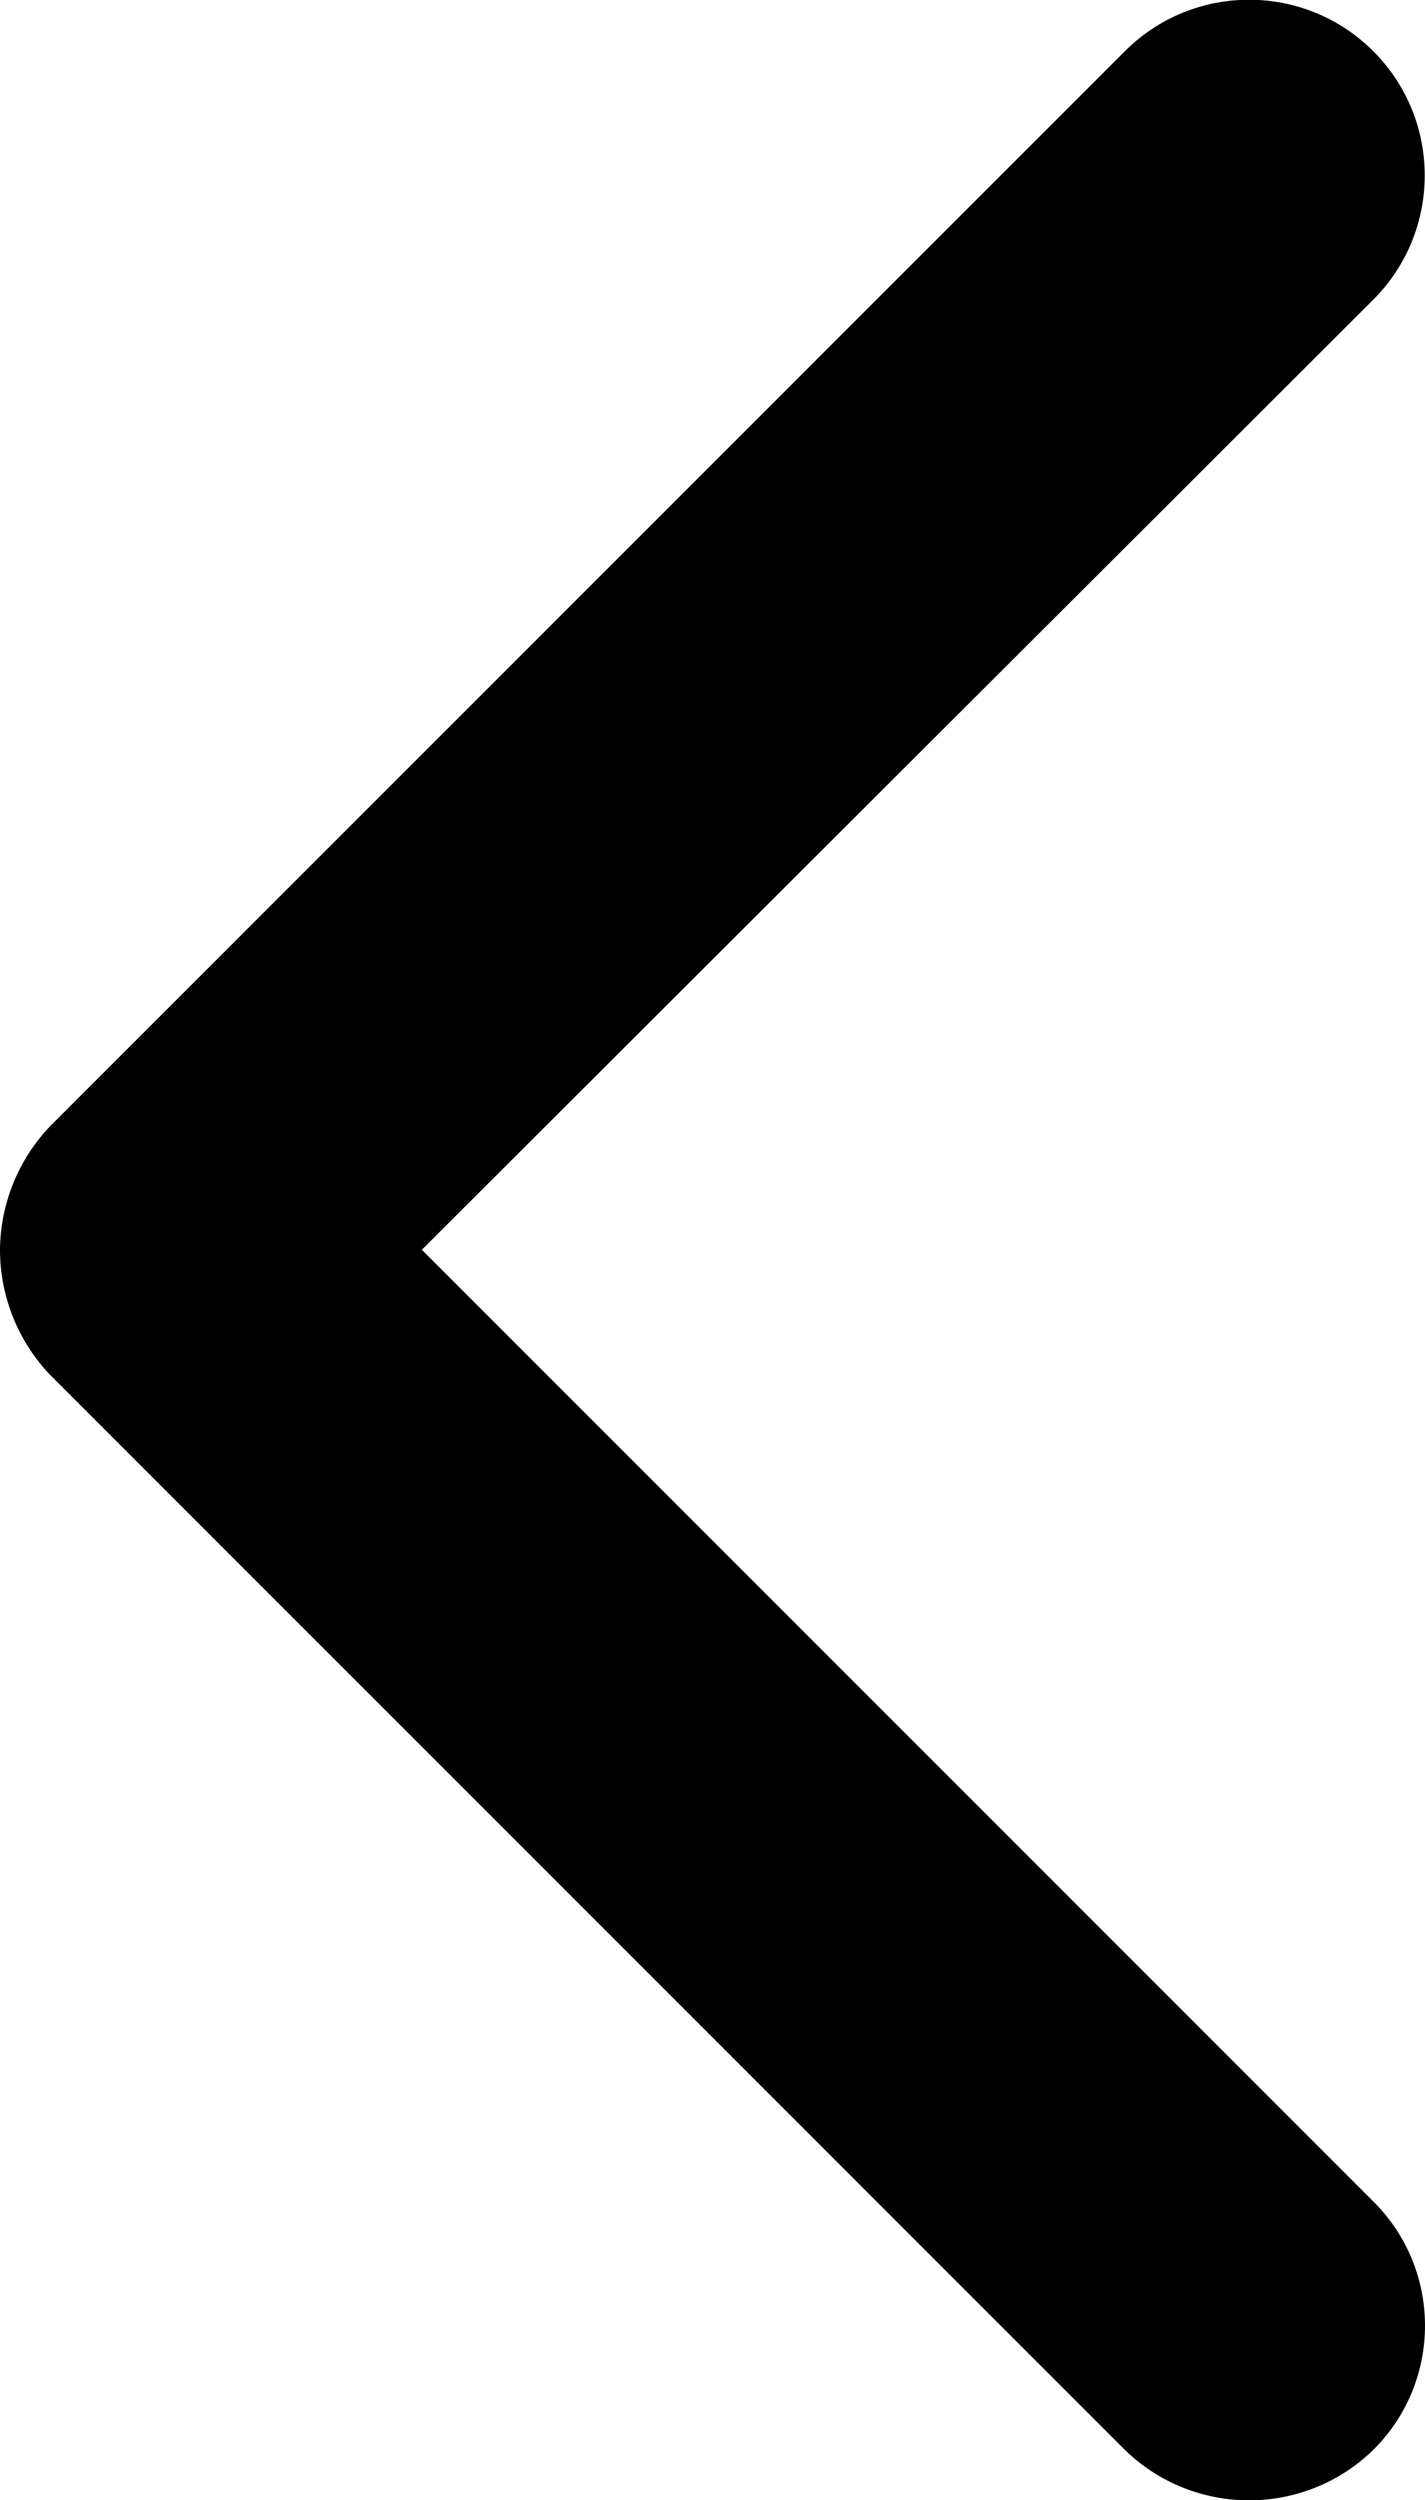 <?xml version="1.0" encoding="utf-8"?>
<!-- Generator: Adobe Illustrator 16.0.0, SVG Export Plug-In . SVG Version: 6.00 Build 0)  -->
<!DOCTYPE svg PUBLIC "-//W3C//DTD SVG 1.1//EN" "http://www.w3.org/Graphics/SVG/1.1/DTD/svg11.dtd">
<svg version="1.1" id="Capa_1" xmlns="http://www.w3.org/2000/svg" xmlns:xlink="http://www.w3.org/1999/xlink" x="0px" y="0px"
	 width="257.671px" height="452px" viewBox="97.216 0 257.671 452" enable-background="new 97.216 0 257.671 452"
	 xml:space="preserve">
<title>down</title>
<path d="M97.216,225.934c0.072-8.317,3.305-16.295,9.041-22.317l194.36-194.36c12.403-12.403,32.514-12.403,44.917,0
	c12.404,12.404,12.404,32.514,0,44.918l-172.042,171.76l172.042,172.042c12.404,12.309,12.48,32.342,0.172,44.745
	c-0.057,0.058-0.114,0.115-0.172,0.172c-12.501,12.164-32.415,12.164-44.917,0l-194.36-194.359
	C100.453,242.44,97.216,234.348,97.216,225.934z"/>
</svg>
